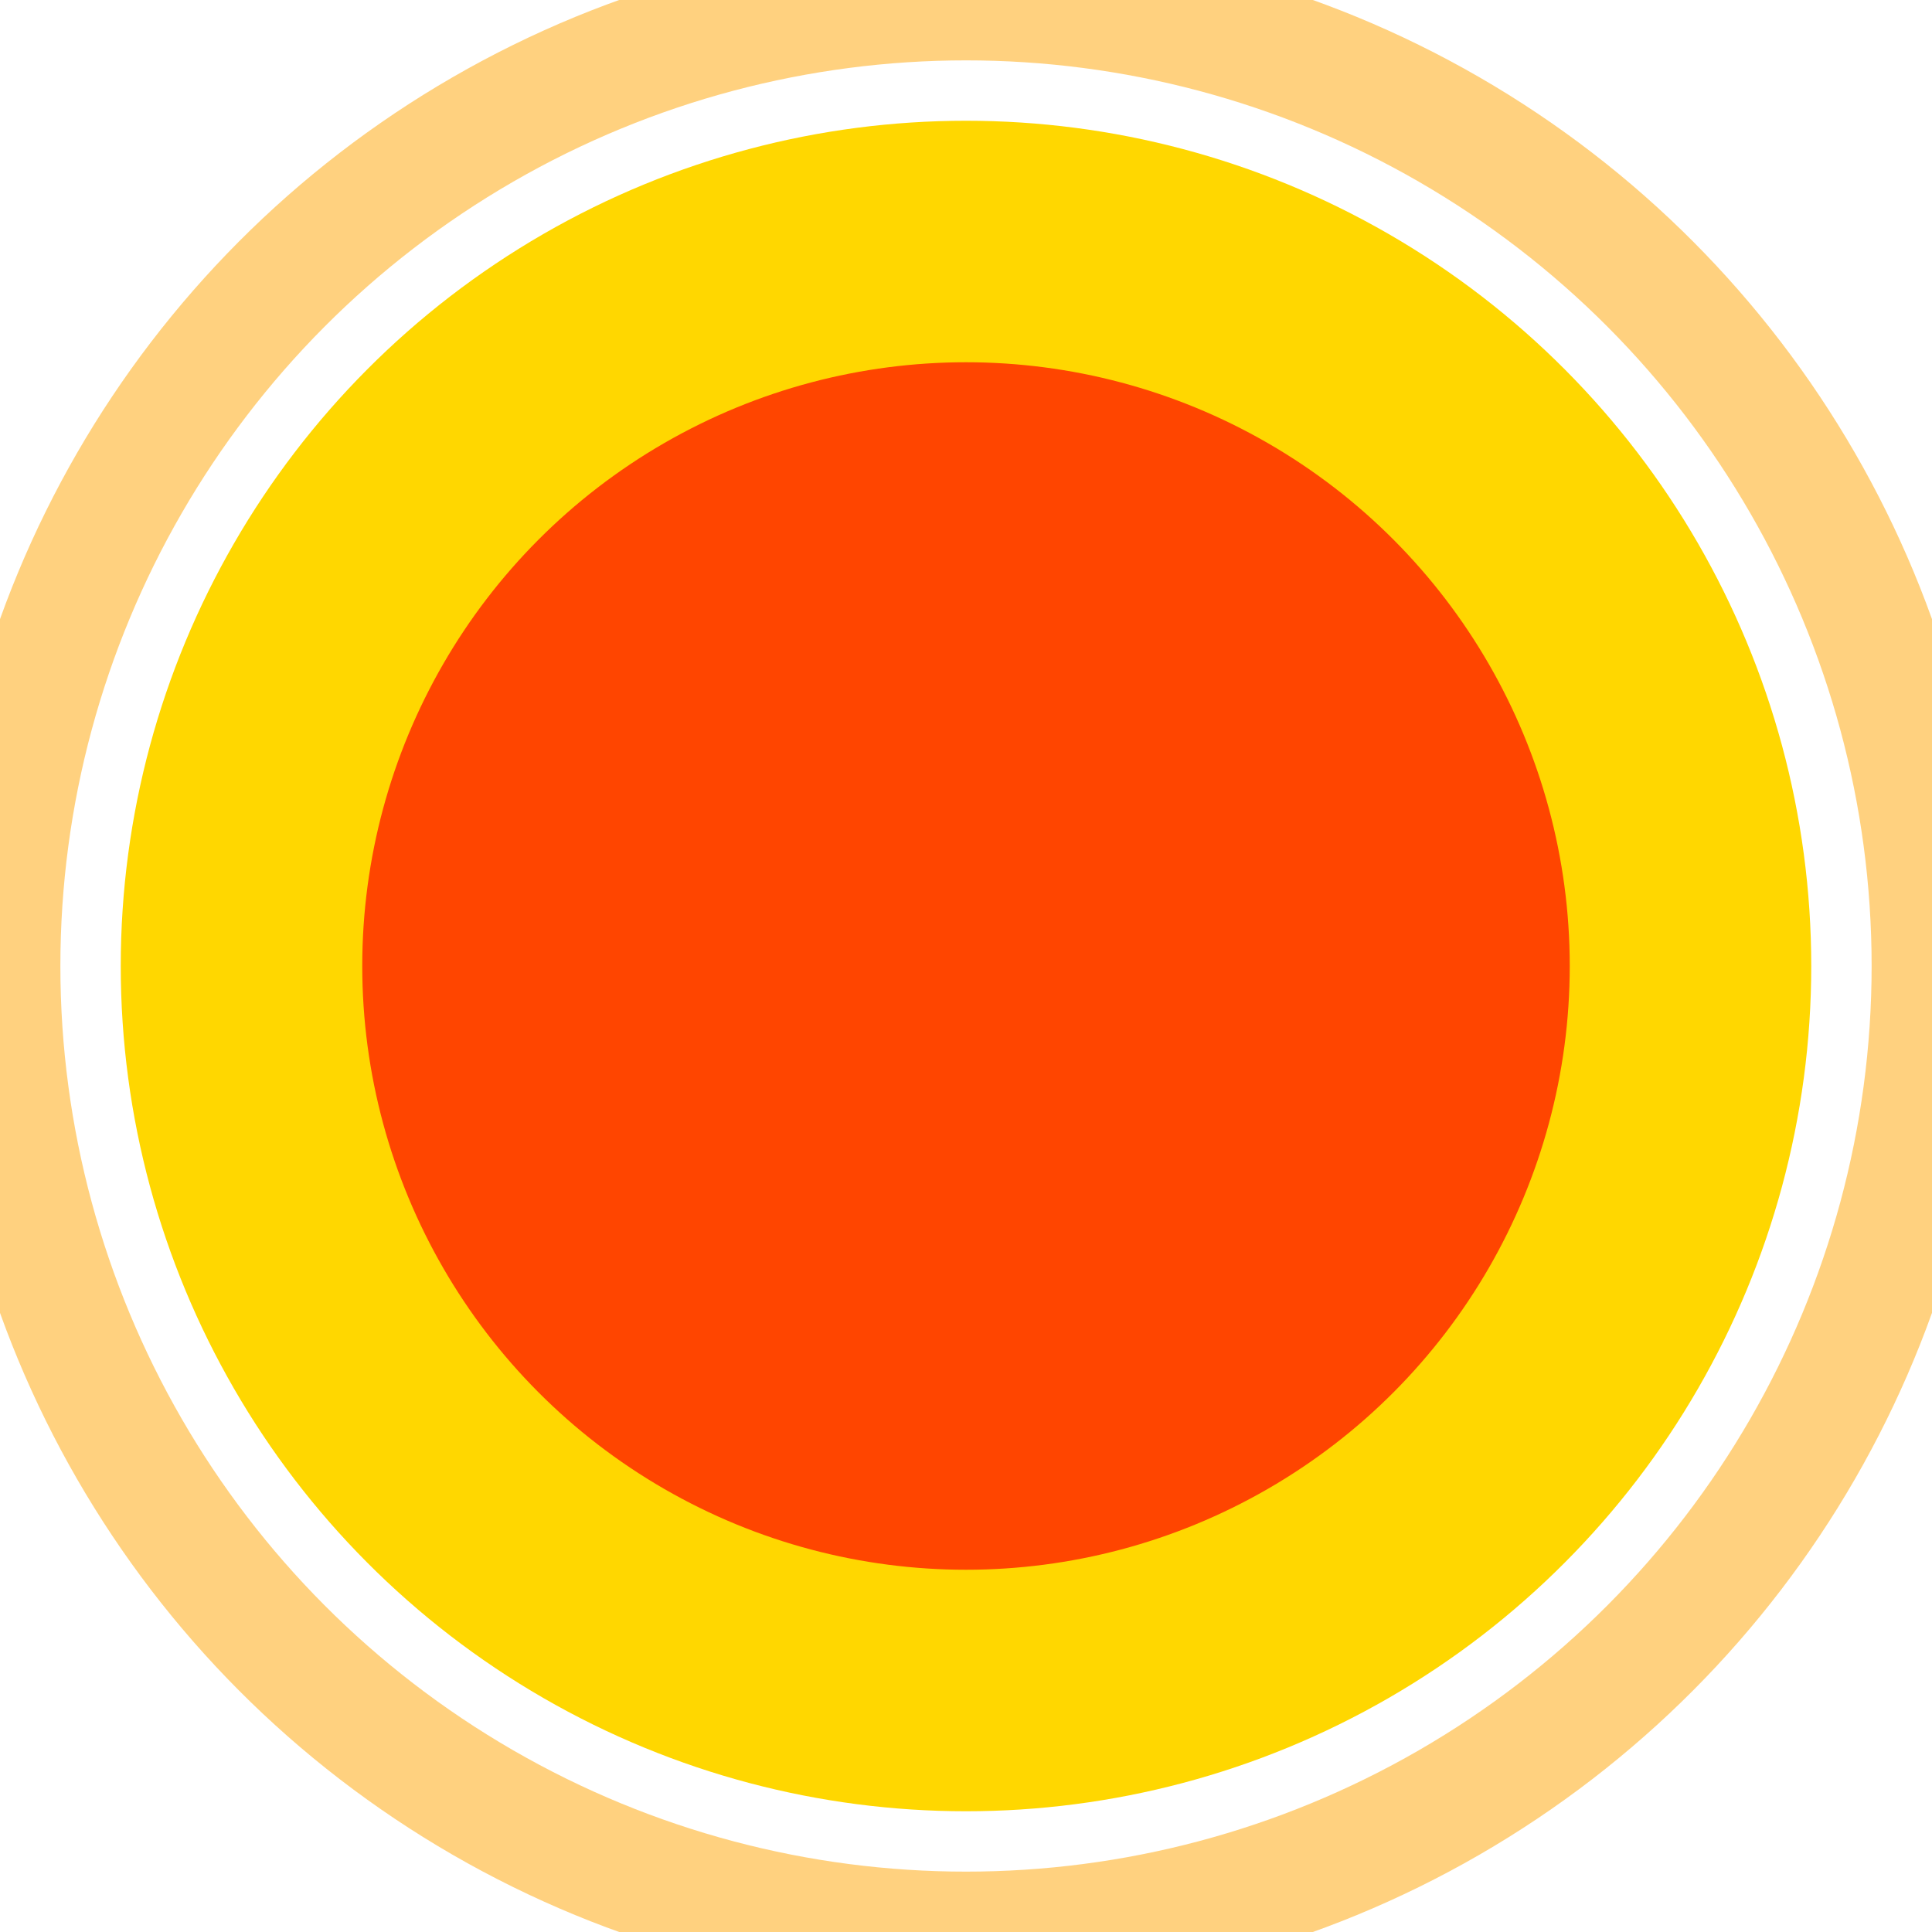 <svg xmlns="http://www.w3.org/2000/svg" width="16" height="16">
  
  <!-- Boss Projectile -->
  <circle cx="8" cy="8" r="6" fill="#FF4500" stroke="#FFD700" stroke-width="2" />
  <!-- Glow Effect -->
  <circle cx="8" cy="8" r="8" fill="none" stroke="#FFA500" stroke-width="1" opacity="0.5" />

</svg>